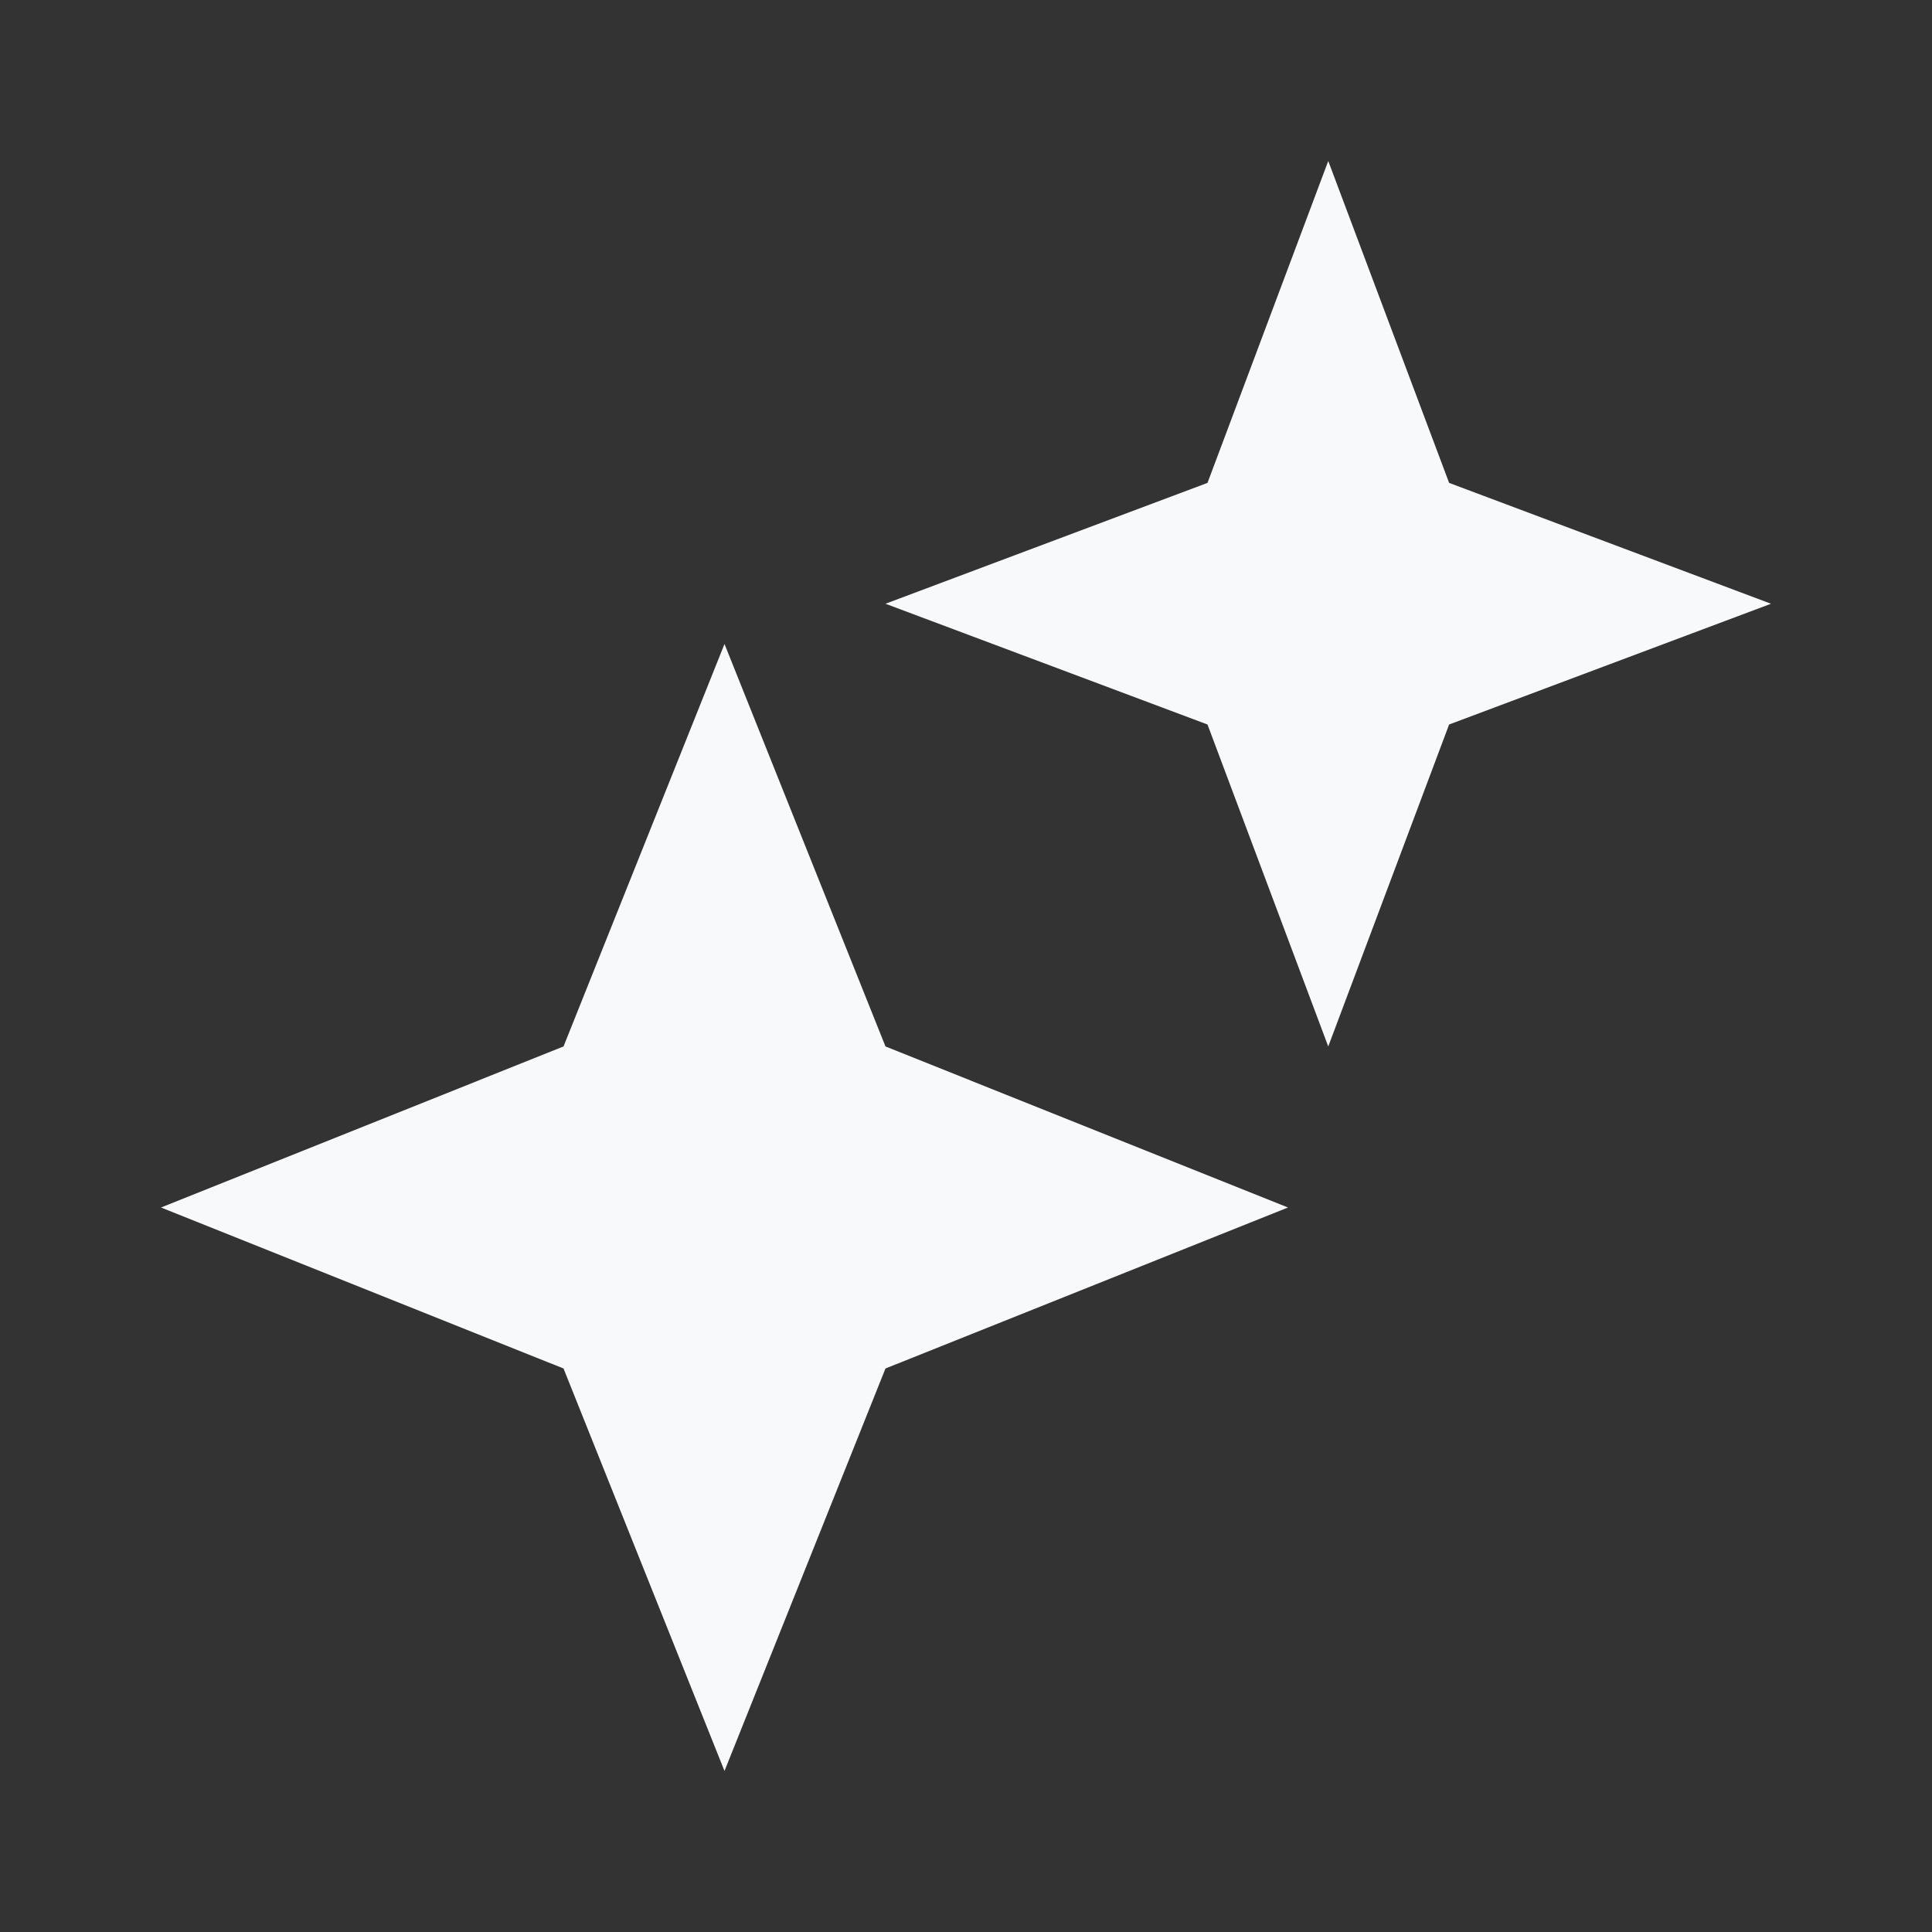 <svg width="34" height="34" viewBox="0 0 34 34" fill="none" xmlns="http://www.w3.org/2000/svg">
<rect x="0" y="0" width="34" height="34" fill="#333333" stroke="none"/>
<path d="M21.25 12.75L15.583 10.625L21.25 8.498L23.375 2.833L25.502 8.498L31.167 10.625L25.502 12.75L23.375 18.416L21.25 12.75ZM9.917 24.083L2.833 21.25L9.917 18.416L12.75 11.333L15.583 18.416L22.667 21.25L15.583 24.083L12.75 31.166L9.917 24.083Z" fill="#F8F9FA"/>
</svg>
